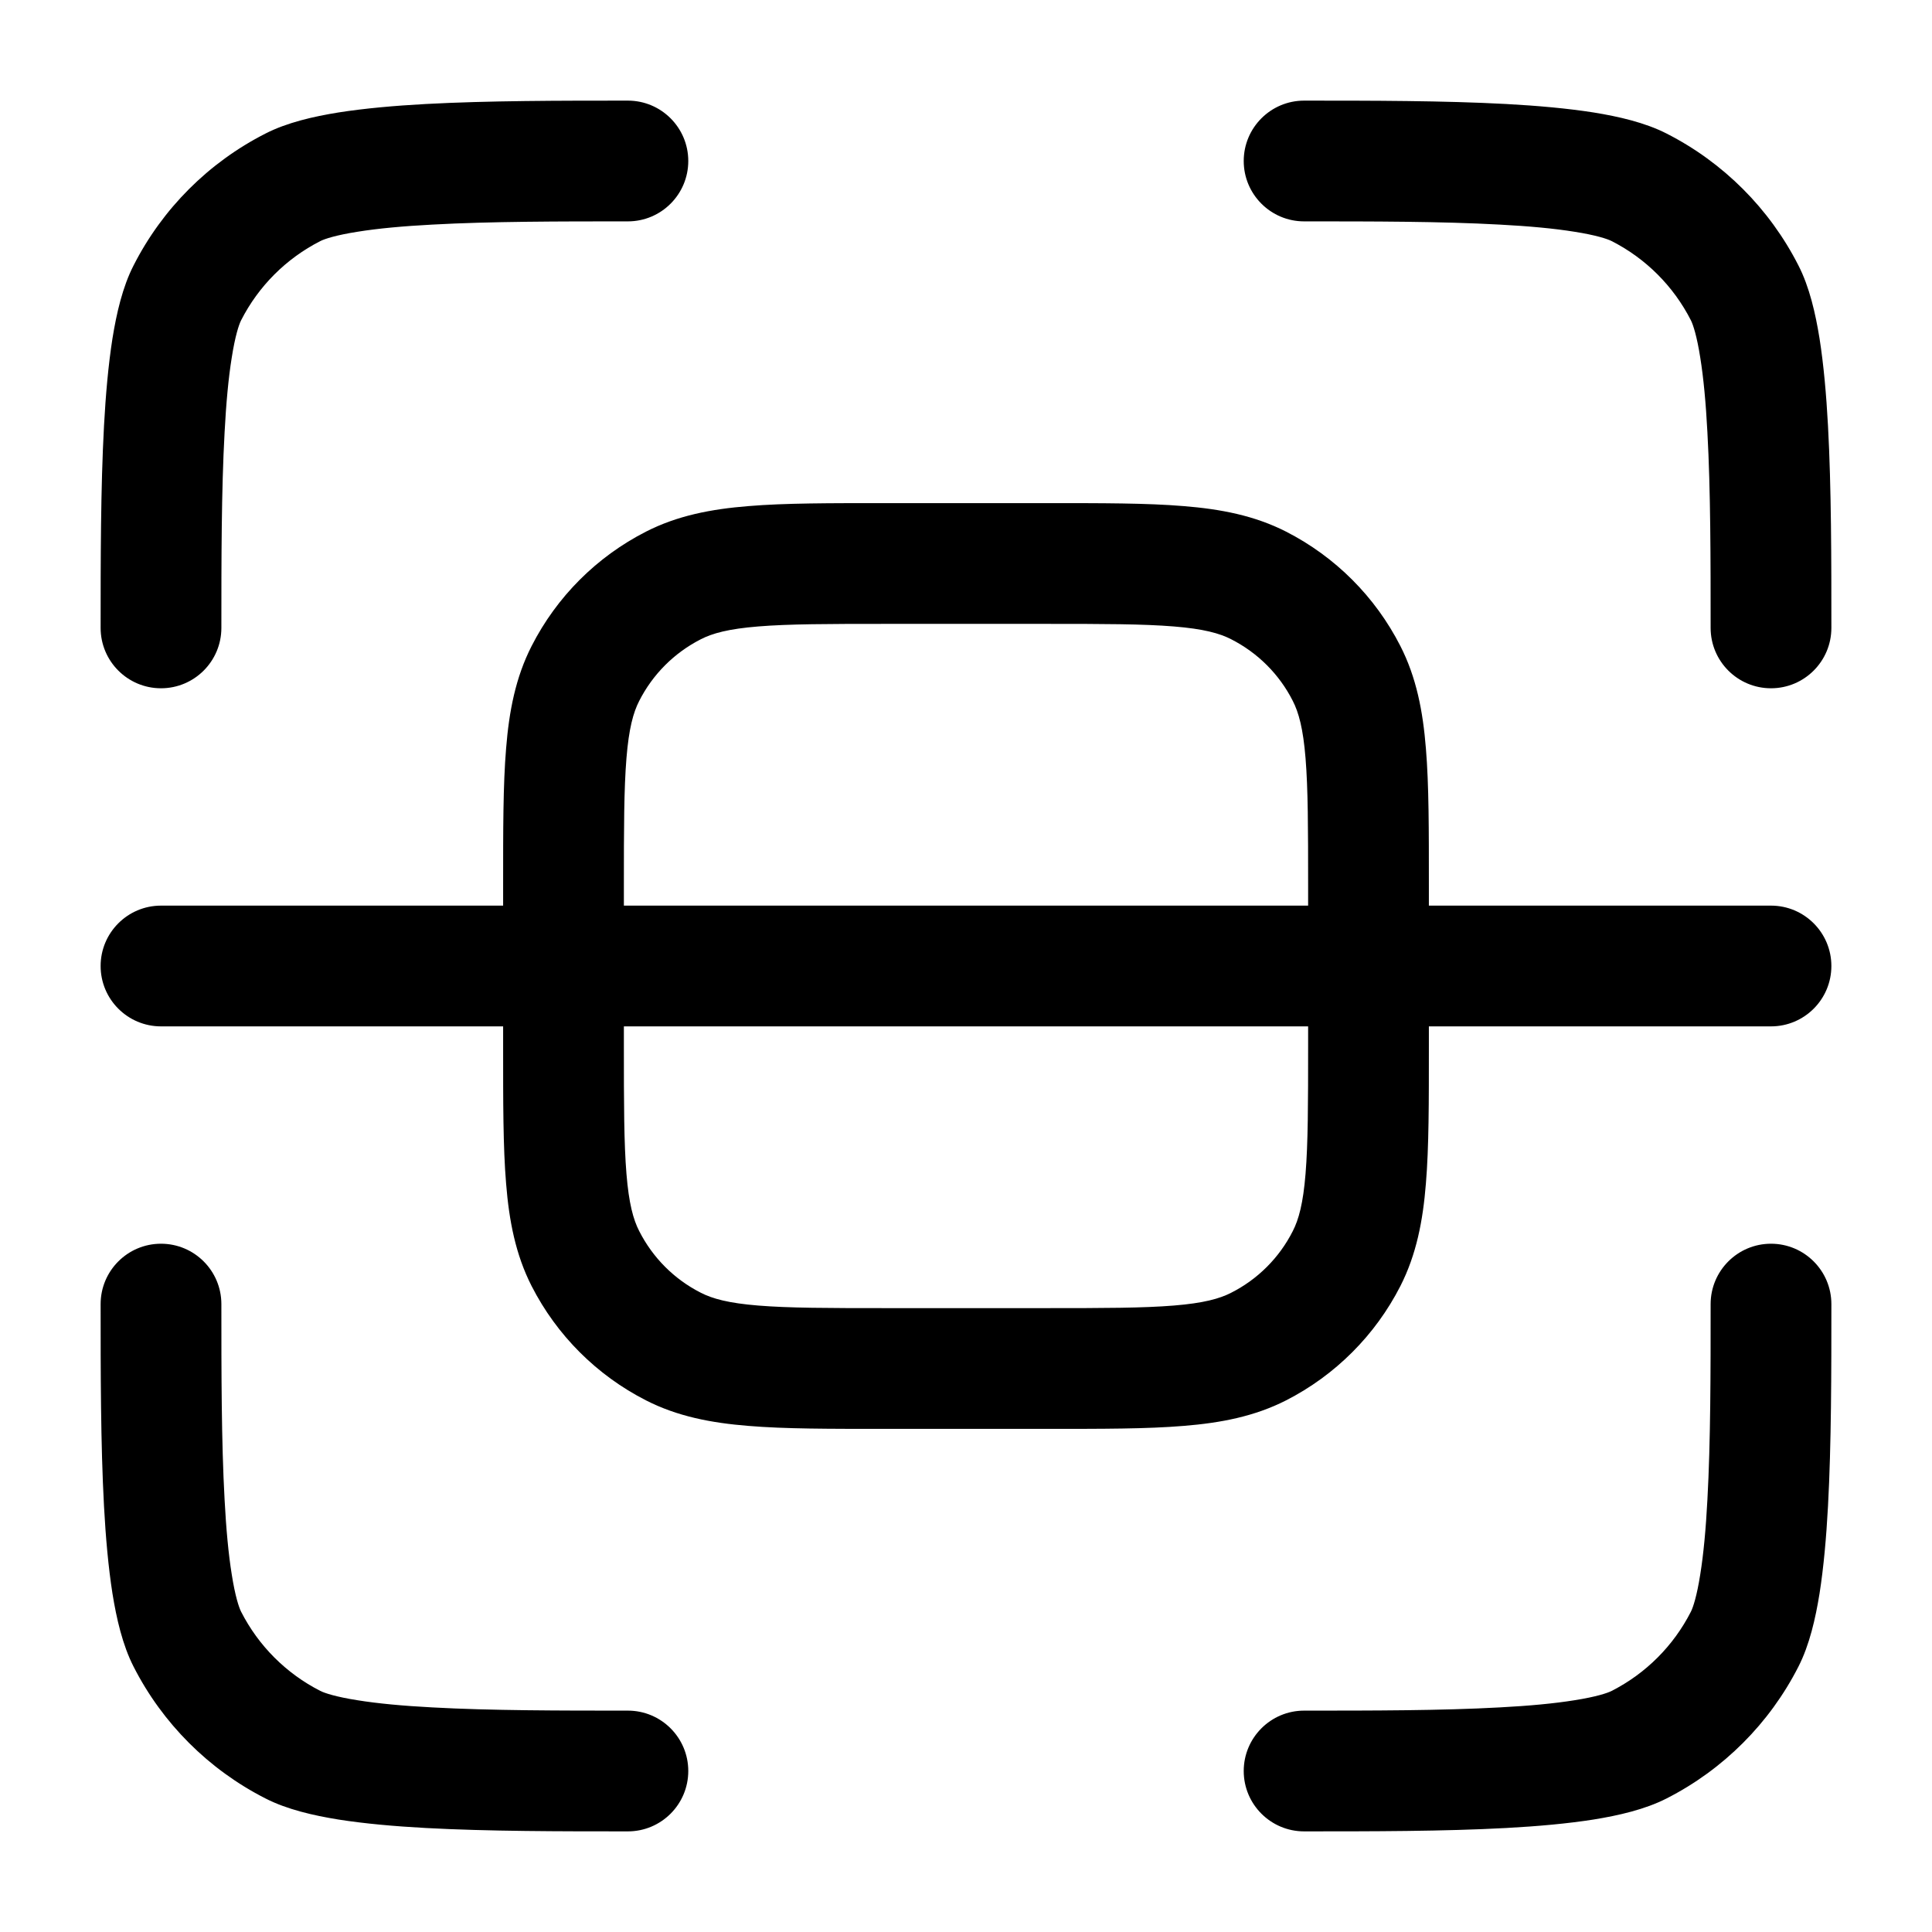 <svg xmlns="http://www.w3.org/2000/svg" width="24" height="24" viewBox="0 0 24 24" fill="none">
  <path d="M2 11.25C1.586 11.25 1.25 11.586 1.25 12C1.25 12.414 1.586 12.75 2 12.75V11.25ZM22 12.75C22.414 12.75 22.75 12.414 22.75 12C22.75 11.586 22.414 11.25 22 11.25V12.75ZM8.365 16.727L8.706 16.059L8.365 16.727ZM7.272 15.635L6.604 15.976H6.604L7.272 15.635ZM16.727 15.635L16.059 15.294L16.727 15.635ZM15.635 16.727L15.294 16.059L15.635 16.727ZM15.635 7.272L15.976 6.604L15.635 7.272ZM16.727 8.365L16.059 8.706V8.706L16.727 8.365ZM8.365 7.272L8.025 6.604L8.365 7.272ZM7.272 8.365L6.604 8.025L7.272 8.365ZM7.8 22.75C8.214 22.75 8.55 22.414 8.55 22C8.55 21.586 8.214 21.25 7.8 21.25V22.75ZM3.638 21.673L3.298 22.341H3.298L3.638 21.673ZM2.75 16.2C2.75 15.786 2.414 15.45 2 15.45C1.586 15.45 1.25 15.786 1.25 16.2H2.75ZM2.327 20.362L1.659 20.703H1.659L2.327 20.362ZM22.75 16.2C22.75 15.786 22.414 15.45 22 15.45C21.586 15.45 21.25 15.786 21.25 16.2H22.75ZM21.673 20.362L22.341 20.703V20.703L21.673 20.362ZM16.2 21.25C15.786 21.25 15.45 21.586 15.45 22C15.45 22.414 15.786 22.75 16.2 22.75V21.25ZM20.362 21.673L20.703 22.341H20.703L20.362 21.673ZM16.2 1.25C15.786 1.25 15.45 1.586 15.45 2C15.45 2.414 15.786 2.75 16.2 2.75V1.25ZM20.362 2.327L20.703 1.659V1.659L20.362 2.327ZM21.25 7.8C21.25 8.214 21.586 8.55 22 8.55C22.414 8.55 22.75 8.214 22.75 7.8H21.25ZM21.673 3.638L22.341 3.298V3.298L21.673 3.638ZM7.8 2.75C8.214 2.75 8.55 2.414 8.55 2C8.55 1.586 8.214 1.25 7.8 1.25V2.75ZM3.638 2.327L3.298 1.659L3.638 2.327ZM1.25 7.8C1.25 8.214 1.586 8.55 2 8.55C2.414 8.55 2.75 8.214 2.75 7.8H1.25ZM2.327 3.638L1.659 3.298L2.327 3.638ZM2 12.75H7V11.25H2V12.75ZM7 12.75H17V11.25H7V12.75ZM17 12.75H22V11.25H17V12.75ZM11 7.75H13V6.25H11V7.75ZM16.25 11V12H17.75V11H16.25ZM16.25 12V13H17.75V12H16.25ZM13 16.25H11V17.75H13V16.25ZM7.75 13V12H6.25V13H7.75ZM7.75 12V11H6.25V12H7.75ZM11 16.25C10.288 16.25 9.798 16.249 9.419 16.218C9.049 16.188 8.85 16.133 8.706 16.059L8.025 17.396C8.415 17.595 8.834 17.676 9.297 17.713C9.751 17.751 10.312 17.75 11 17.75V16.25ZM6.25 13C6.25 13.688 6.249 14.249 6.287 14.703C6.324 15.166 6.405 15.585 6.604 15.976L7.941 15.294C7.867 15.15 7.812 14.951 7.782 14.581C7.751 14.202 7.75 13.712 7.75 13H6.25ZM8.706 16.059C8.376 15.892 8.109 15.624 7.941 15.294L6.604 15.976C6.916 16.587 7.413 17.084 8.025 17.396L8.706 16.059ZM16.25 13C16.25 13.712 16.249 14.202 16.218 14.581C16.188 14.951 16.133 15.15 16.059 15.294L17.396 15.976C17.595 15.585 17.676 15.166 17.713 14.703C17.751 14.249 17.75 13.688 17.75 13H16.25ZM13 17.75C13.688 17.75 14.249 17.751 14.703 17.713C15.166 17.676 15.585 17.595 15.976 17.396L15.294 16.059C15.15 16.133 14.951 16.188 14.581 16.218C14.202 16.249 13.712 16.25 13 16.25V17.75ZM16.059 15.294C15.892 15.624 15.624 15.892 15.294 16.059L15.976 17.396C16.587 17.084 17.084 16.587 17.396 15.976L16.059 15.294ZM13 7.75C13.712 7.75 14.202 7.751 14.581 7.782C14.951 7.812 15.15 7.867 15.294 7.941L15.976 6.604C15.585 6.405 15.166 6.324 14.703 6.287C14.249 6.249 13.688 6.25 13 6.25V7.75ZM17.75 11C17.75 10.312 17.751 9.751 17.713 9.297C17.676 8.834 17.595 8.415 17.396 8.025L16.059 8.706C16.133 8.85 16.188 9.049 16.218 9.419C16.249 9.798 16.25 10.288 16.25 11H17.75ZM15.294 7.941C15.624 8.109 15.892 8.376 16.059 8.706L17.396 8.025C17.084 7.413 16.587 6.916 15.976 6.604L15.294 7.941ZM11 6.25C10.312 6.25 9.751 6.249 9.297 6.287C8.834 6.324 8.415 6.405 8.025 6.604L8.706 7.941C8.85 7.867 9.049 7.812 9.419 7.782C9.798 7.751 10.288 7.75 11 7.75V6.25ZM7.75 11C7.75 10.288 7.751 9.798 7.782 9.419C7.812 9.049 7.867 8.85 7.941 8.706L6.604 8.025C6.405 8.415 6.324 8.834 6.287 9.297C6.249 9.751 6.25 10.312 6.25 11H7.75ZM8.025 6.604C7.413 6.916 6.916 7.413 6.604 8.025L7.941 8.706C8.109 8.376 8.376 8.109 8.706 7.941L8.025 6.604ZM7.8 21.25C6.954 21.25 6.096 21.25 5.37 21.21C5.008 21.191 4.694 21.162 4.441 21.121C4.173 21.079 4.032 21.032 3.979 21.005L3.298 22.341C3.565 22.478 3.895 22.553 4.205 22.603C4.53 22.654 4.901 22.687 5.289 22.708C6.064 22.75 6.965 22.75 7.8 22.75V21.25ZM1.25 16.2C1.25 17.035 1.25 17.936 1.292 18.711C1.313 19.099 1.346 19.47 1.397 19.795C1.447 20.105 1.522 20.435 1.659 20.703L2.995 20.021C2.968 19.968 2.921 19.827 2.879 19.559C2.838 19.306 2.809 18.992 2.79 18.63C2.75 17.904 2.75 17.046 2.75 16.2H1.25ZM3.979 21.005C3.555 20.789 3.211 20.445 2.995 20.021L1.659 20.703C2.018 21.408 2.592 21.982 3.298 22.341L3.979 21.005ZM21.25 16.2C21.25 17.046 21.25 17.904 21.21 18.63C21.191 18.992 21.162 19.306 21.121 19.559C21.079 19.827 21.032 19.968 21.005 20.021L22.341 20.703C22.478 20.435 22.553 20.105 22.603 19.795C22.654 19.47 22.687 19.099 22.708 18.711C22.75 17.936 22.75 17.035 22.75 16.2H21.25ZM16.2 22.75C17.035 22.75 17.936 22.75 18.711 22.708C19.099 22.687 19.47 22.654 19.795 22.603C20.105 22.553 20.435 22.478 20.703 22.341L20.021 21.005C19.968 21.032 19.827 21.079 19.559 21.121C19.306 21.162 18.992 21.191 18.63 21.21C17.904 21.25 17.046 21.25 16.2 21.25V22.75ZM21.005 20.021C20.789 20.445 20.445 20.789 20.021 21.005L20.703 22.341C21.408 21.982 21.982 21.408 22.341 20.703L21.005 20.021ZM16.2 2.75C17.046 2.75 17.904 2.75 18.63 2.79C18.992 2.809 19.306 2.838 19.559 2.879C19.827 2.921 19.968 2.968 20.021 2.995L20.703 1.659C20.435 1.522 20.105 1.447 19.795 1.397C19.47 1.346 19.099 1.313 18.711 1.292C17.936 1.25 17.035 1.25 16.2 1.25V2.75ZM22.75 7.8C22.75 6.965 22.75 6.064 22.708 5.289C22.687 4.901 22.654 4.53 22.603 4.205C22.553 3.895 22.478 3.565 22.341 3.298L21.005 3.979C21.032 4.032 21.079 4.173 21.121 4.441C21.162 4.694 21.191 5.008 21.21 5.37C21.25 6.096 21.25 6.954 21.25 7.8H22.75ZM20.021 2.995C20.445 3.211 20.789 3.555 21.005 3.979L22.341 3.298C21.982 2.592 21.408 2.018 20.703 1.659L20.021 2.995ZM7.8 1.25C6.965 1.25 6.064 1.25 5.289 1.292C4.901 1.313 4.53 1.346 4.205 1.397C3.895 1.447 3.565 1.522 3.298 1.659L3.979 2.995C4.032 2.968 4.173 2.921 4.441 2.879C4.694 2.838 5.008 2.809 5.37 2.79C6.096 2.75 6.954 2.75 7.8 2.75V1.25ZM2.75 7.8C2.75 6.954 2.75 6.096 2.79 5.37C2.809 5.008 2.838 4.694 2.879 4.441C2.921 4.173 2.968 4.032 2.995 3.979L1.659 3.298C1.522 3.565 1.447 3.895 1.397 4.205C1.346 4.53 1.313 4.901 1.292 5.289C1.25 6.064 1.25 6.965 1.25 7.8H2.75ZM3.298 1.659C2.592 2.018 2.018 2.592 1.659 3.298L2.995 3.979C3.211 3.555 3.555 3.211 3.979 2.995L3.298 1.659Z" fill="currentColor"/>
</svg>